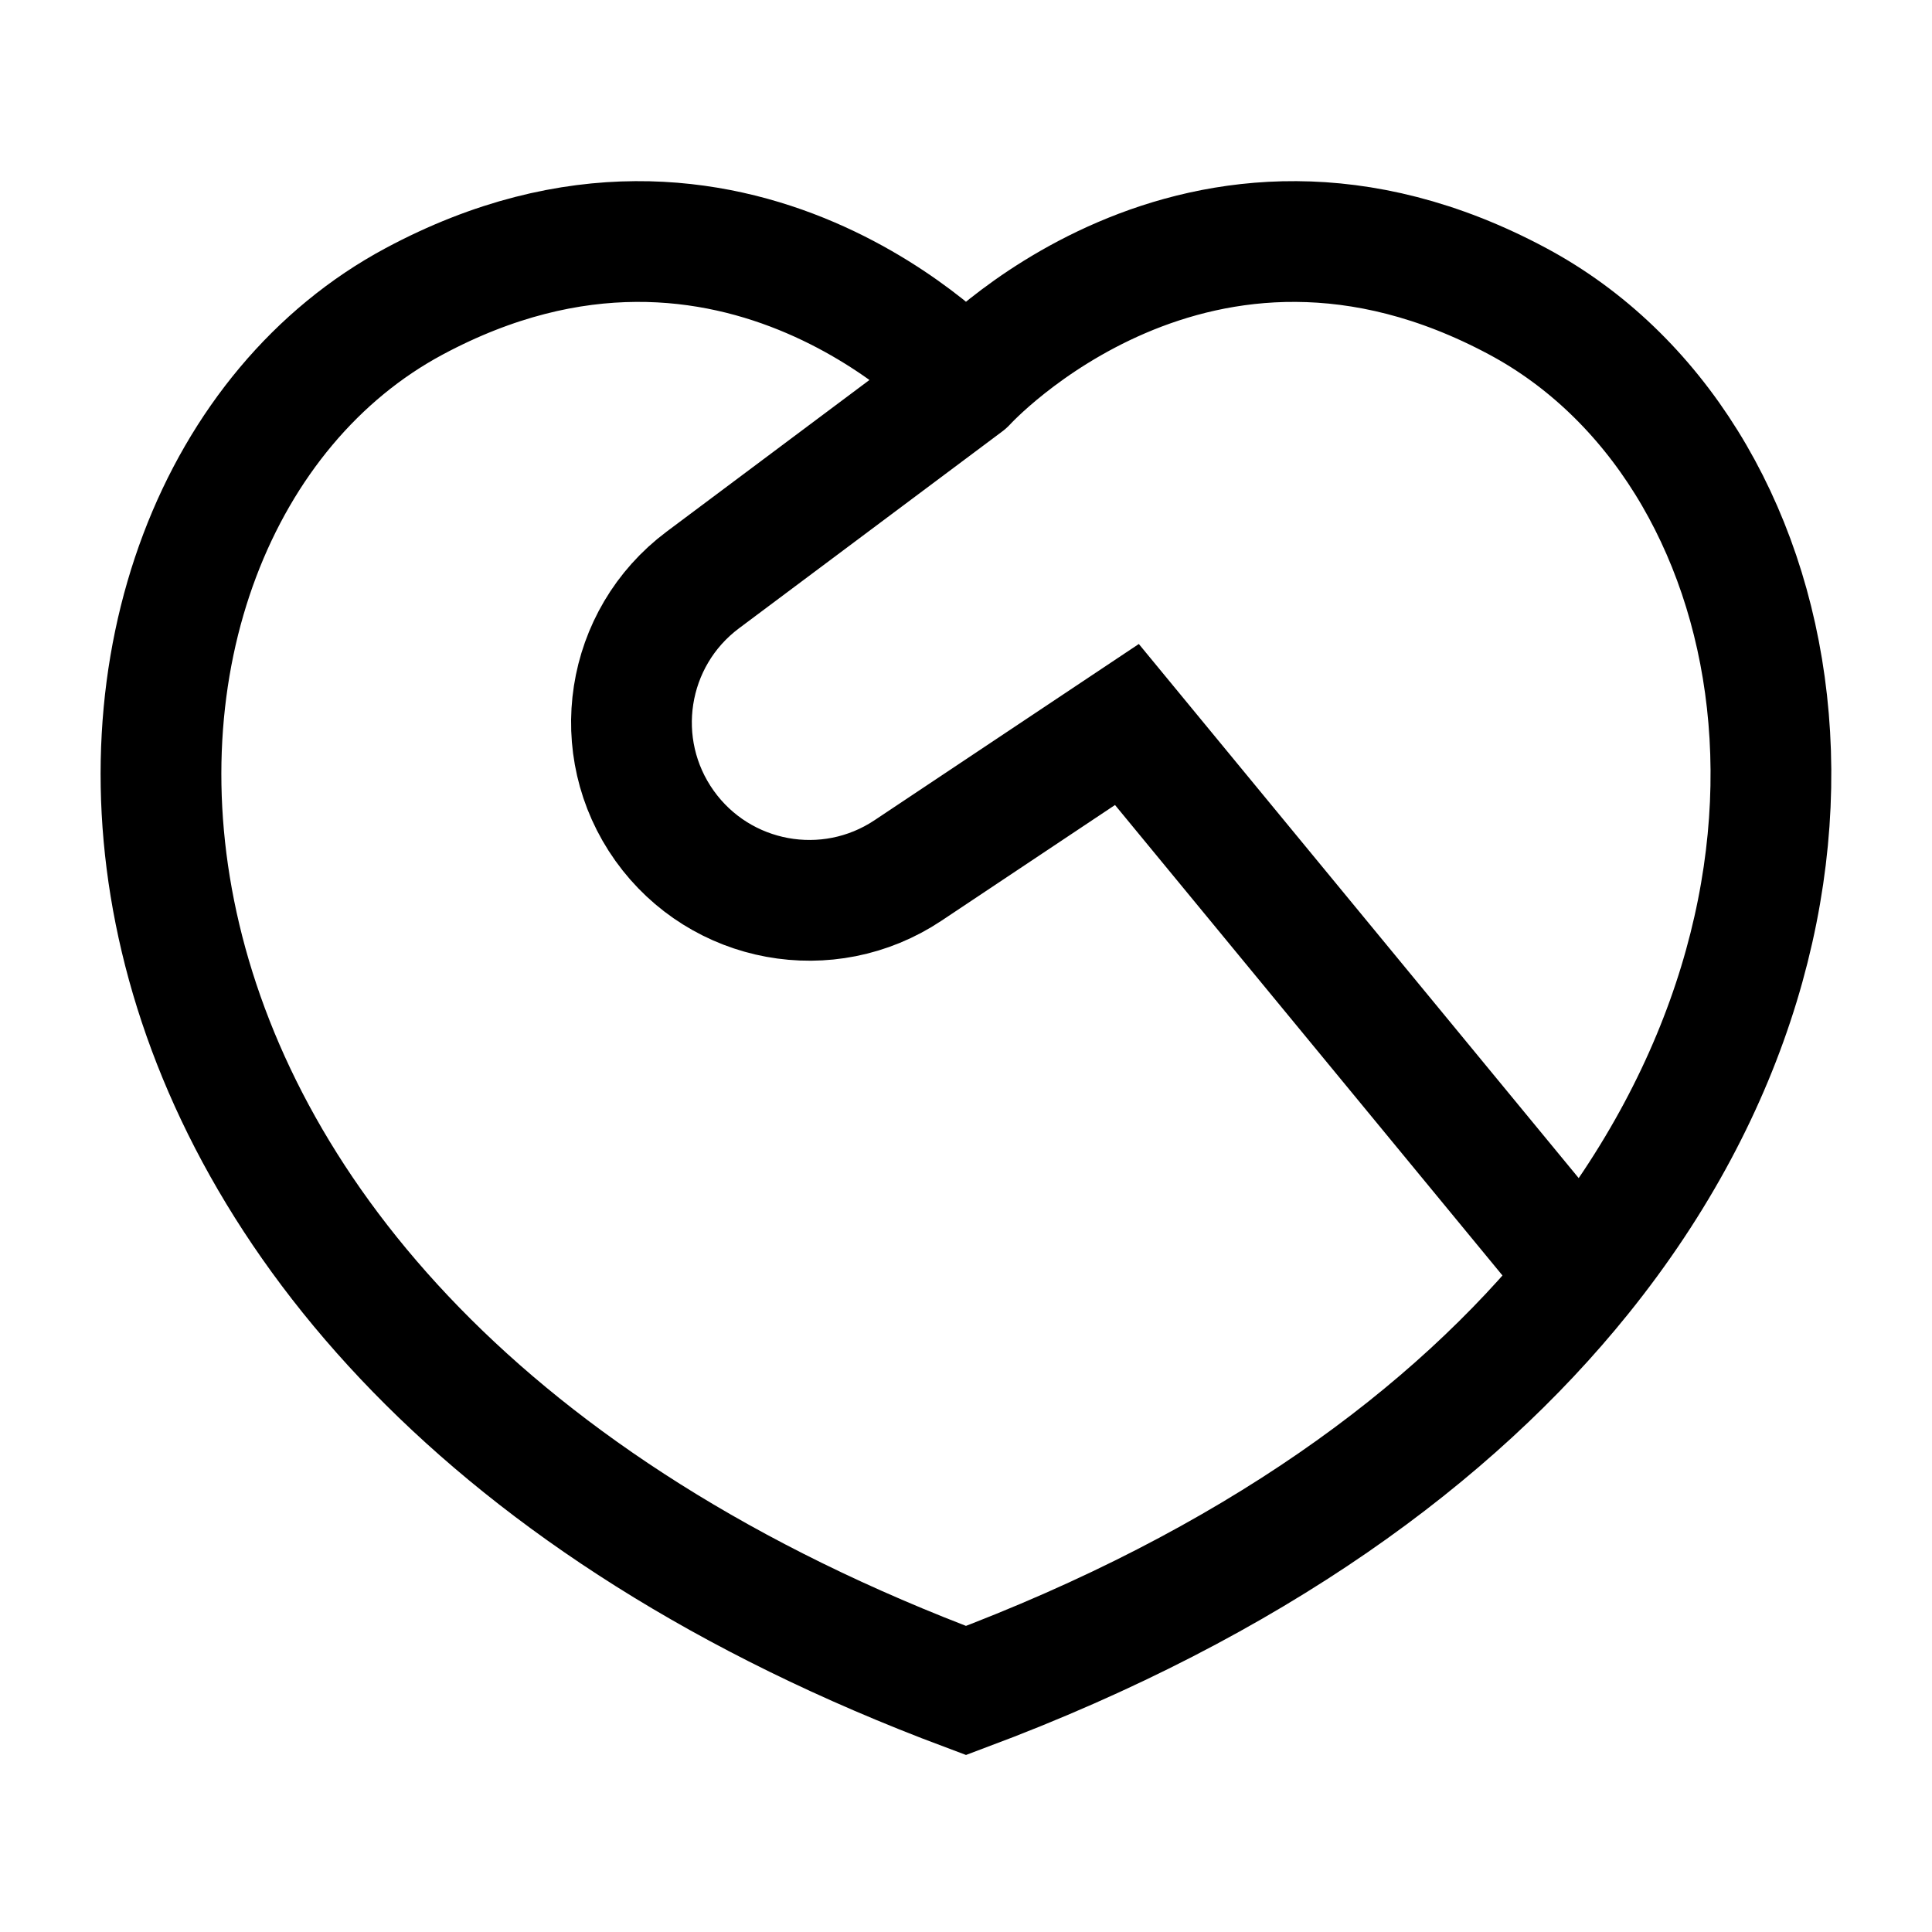 <svg width="24" height="24" viewBox="0 0 24 24" fill="none" xmlns="http://www.w3.org/2000/svg">
    <path d="M12 4.76C12 4.76 14.866 1.604 18.857 3.745C22.26 5.57 23.44 11.141 19.642 15.852M12 4.76C12 4.76 9.133 1.604 5.142 3.745C0.307 6.338 -0.04 16.492 12 21C15.565 19.665 18.044 17.835 19.642 15.852M12 4.76L8.73 7.205C7.768 7.925 7.558 9.281 8.256 10.259C8.949 11.229 10.287 11.475 11.28 10.813L13.999 9L19.642 15.852" stroke="currentColor" stroke-width="1.5" stroke-linecap="round"/>
</svg>
